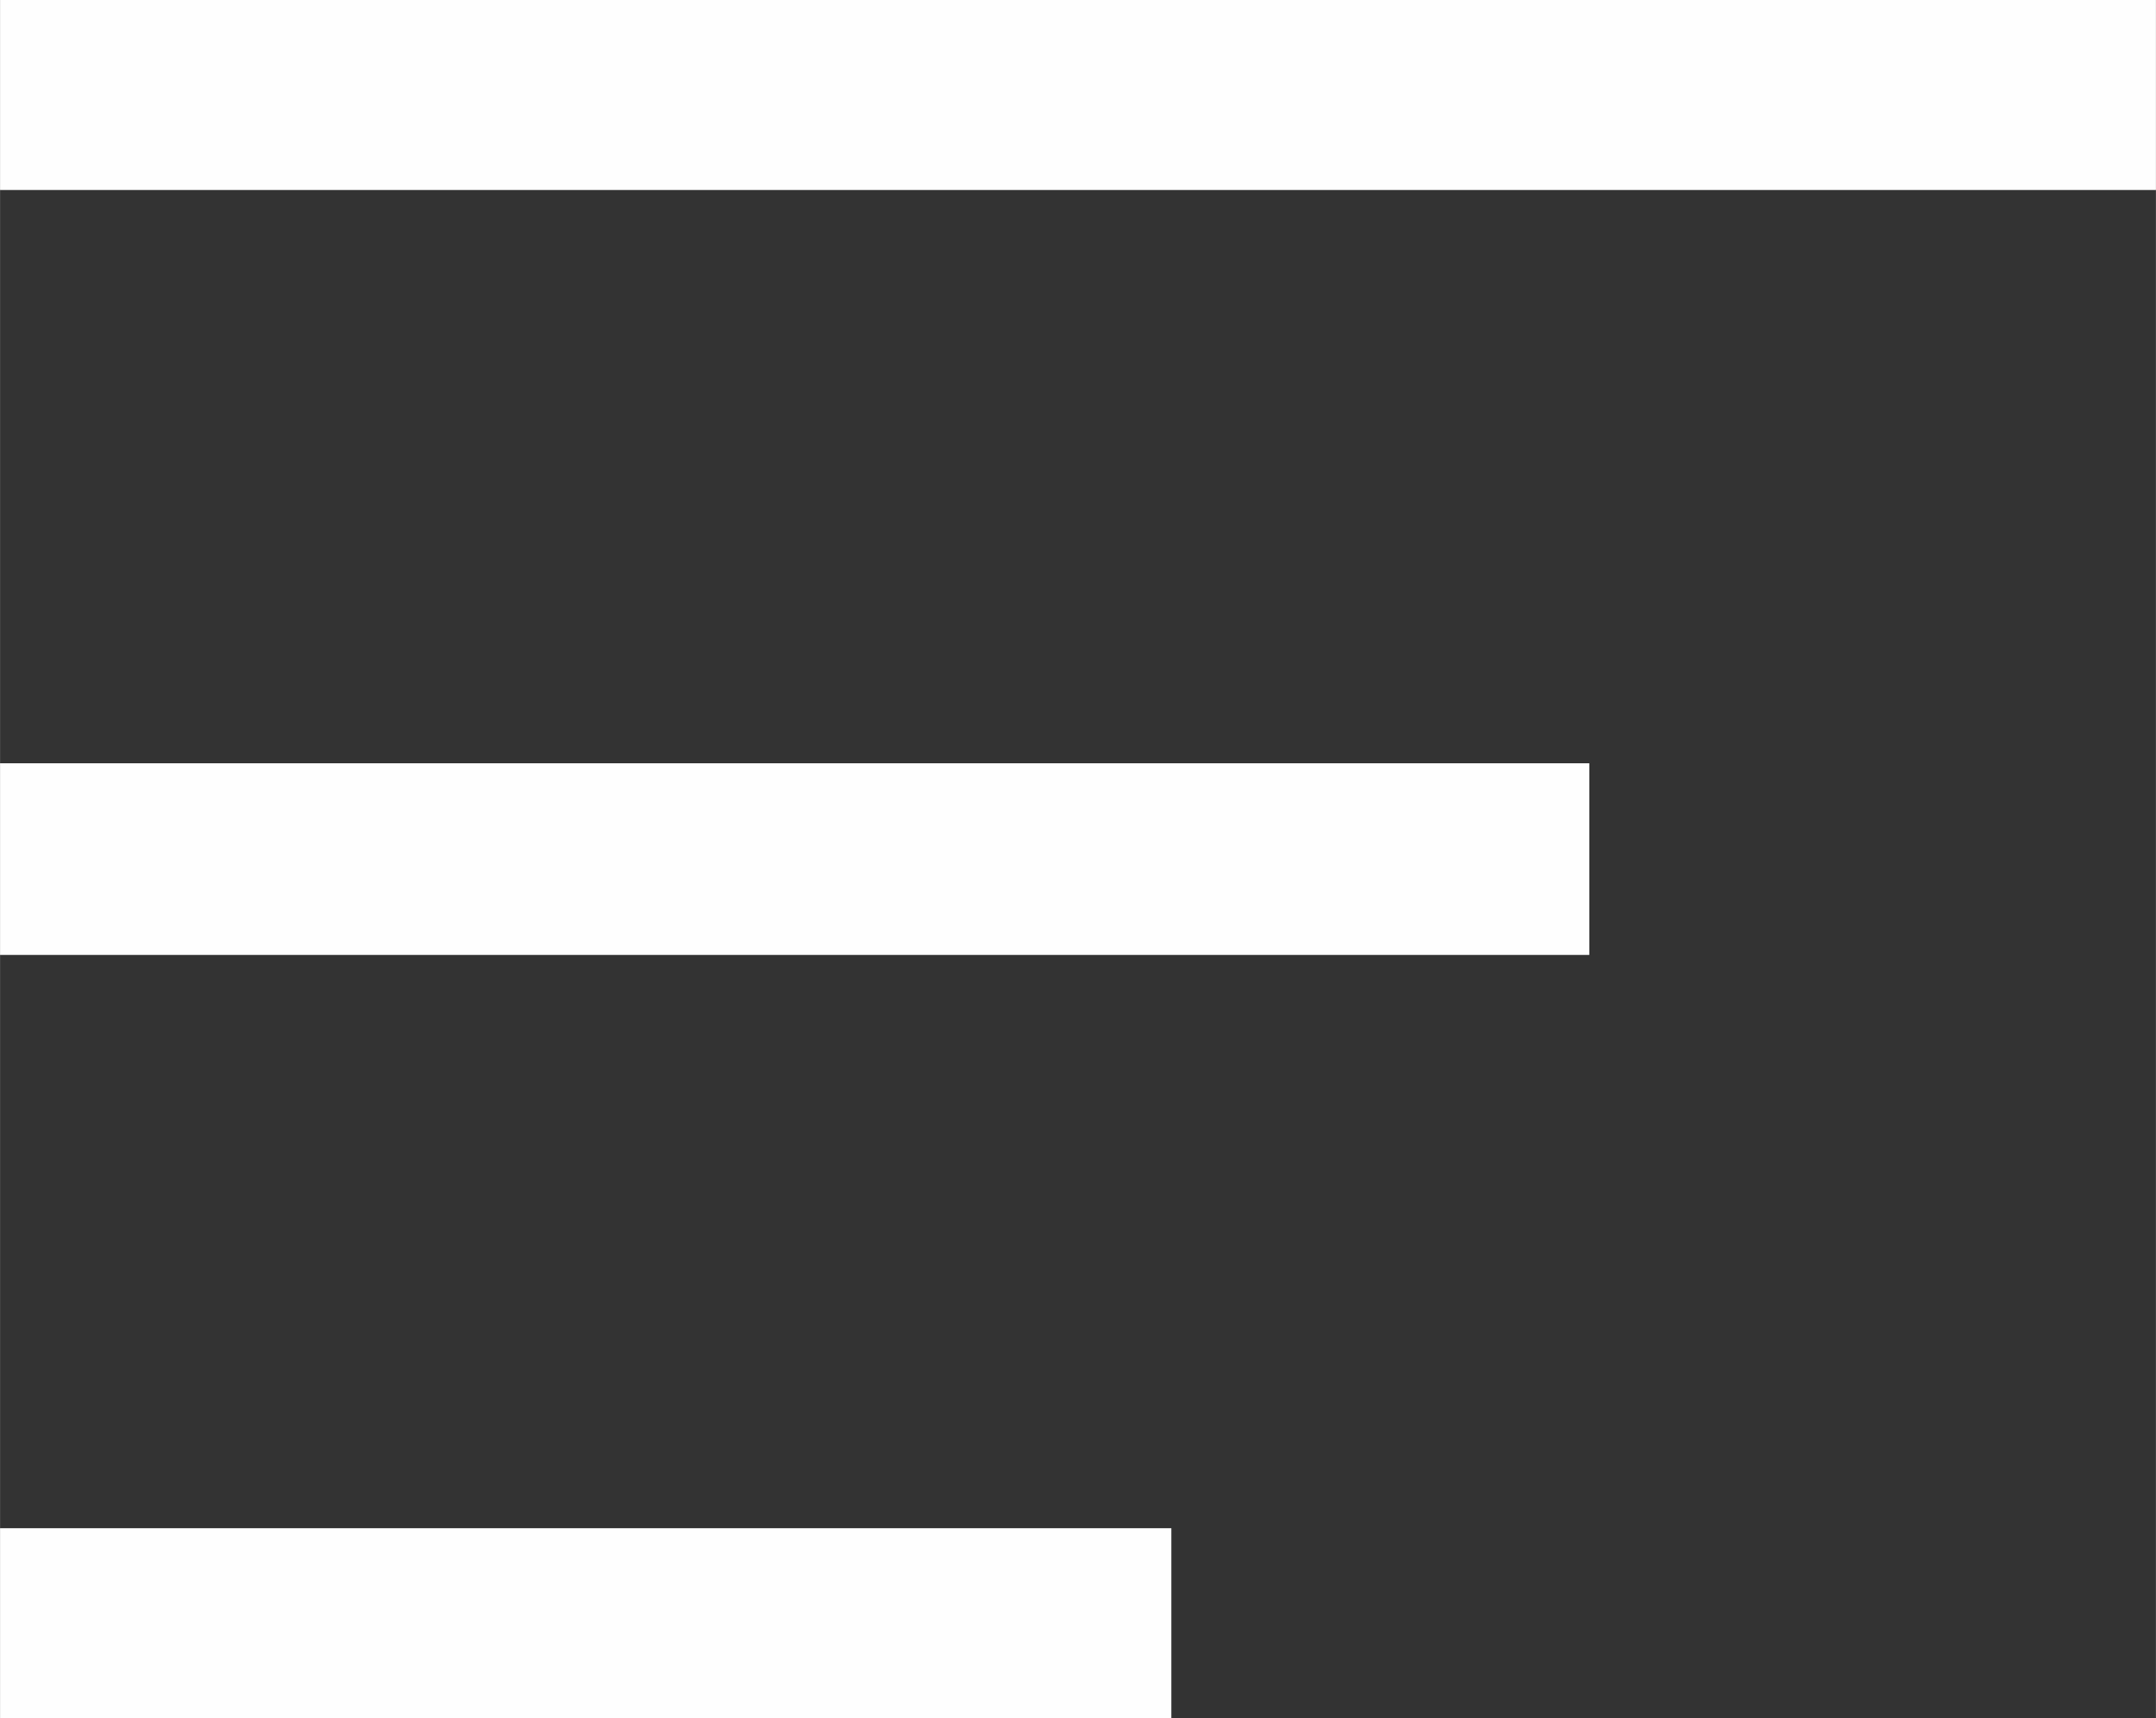 <?xml version="1.0" encoding="UTF-8"?>
<!DOCTYPE svg PUBLIC "-//W3C//DTD SVG 1.1//EN" "http://www.w3.org/Graphics/SVG/1.1/DTD/svg11.dtd">
<!-- Creator: CorelDRAW -->
<svg xmlns="http://www.w3.org/2000/svg" xml:space="preserve" width="7.976mm" height="6.356mm" version="1.1" style="shape-rendering:geometricPrecision; text-rendering:geometricPrecision; image-rendering:optimizeQuality; fill-rule:evenodd; clip-rule:evenodd"
viewBox="0 0 13.05 10.4"
 xmlns:xlink="http://www.w3.org/1999/xlink"
 xmlns:xodm="http://www.corel.com/coreldraw/odm/2003">
 <rect x="0" y="0" width="13.05" height="10.4" fill="#333333" stroke="none"/>
 <defs>
  <style type="text/css">
   <![CDATA[
    .fil0 {fill:#FEFEFE;fill-rule:nonzero}
   ]]>
  </style>
 </defs>
 <g id="Layer_x0020_1">
  <g id="_1622059172992">
   <polygon class="fil0" points="-0,0 13.05,0 13.05,1.15 -0,1.15 "/>
   <polygon class="fil0" points="-0,4.62 9.62,4.62 9.62,5.78 -0,5.78 "/>
   <polygon class="fil0" points="-0,9.25 7.09,9.25 7.09,10.4 -0,10.4 "/>
  </g>
 </g>
</svg>

